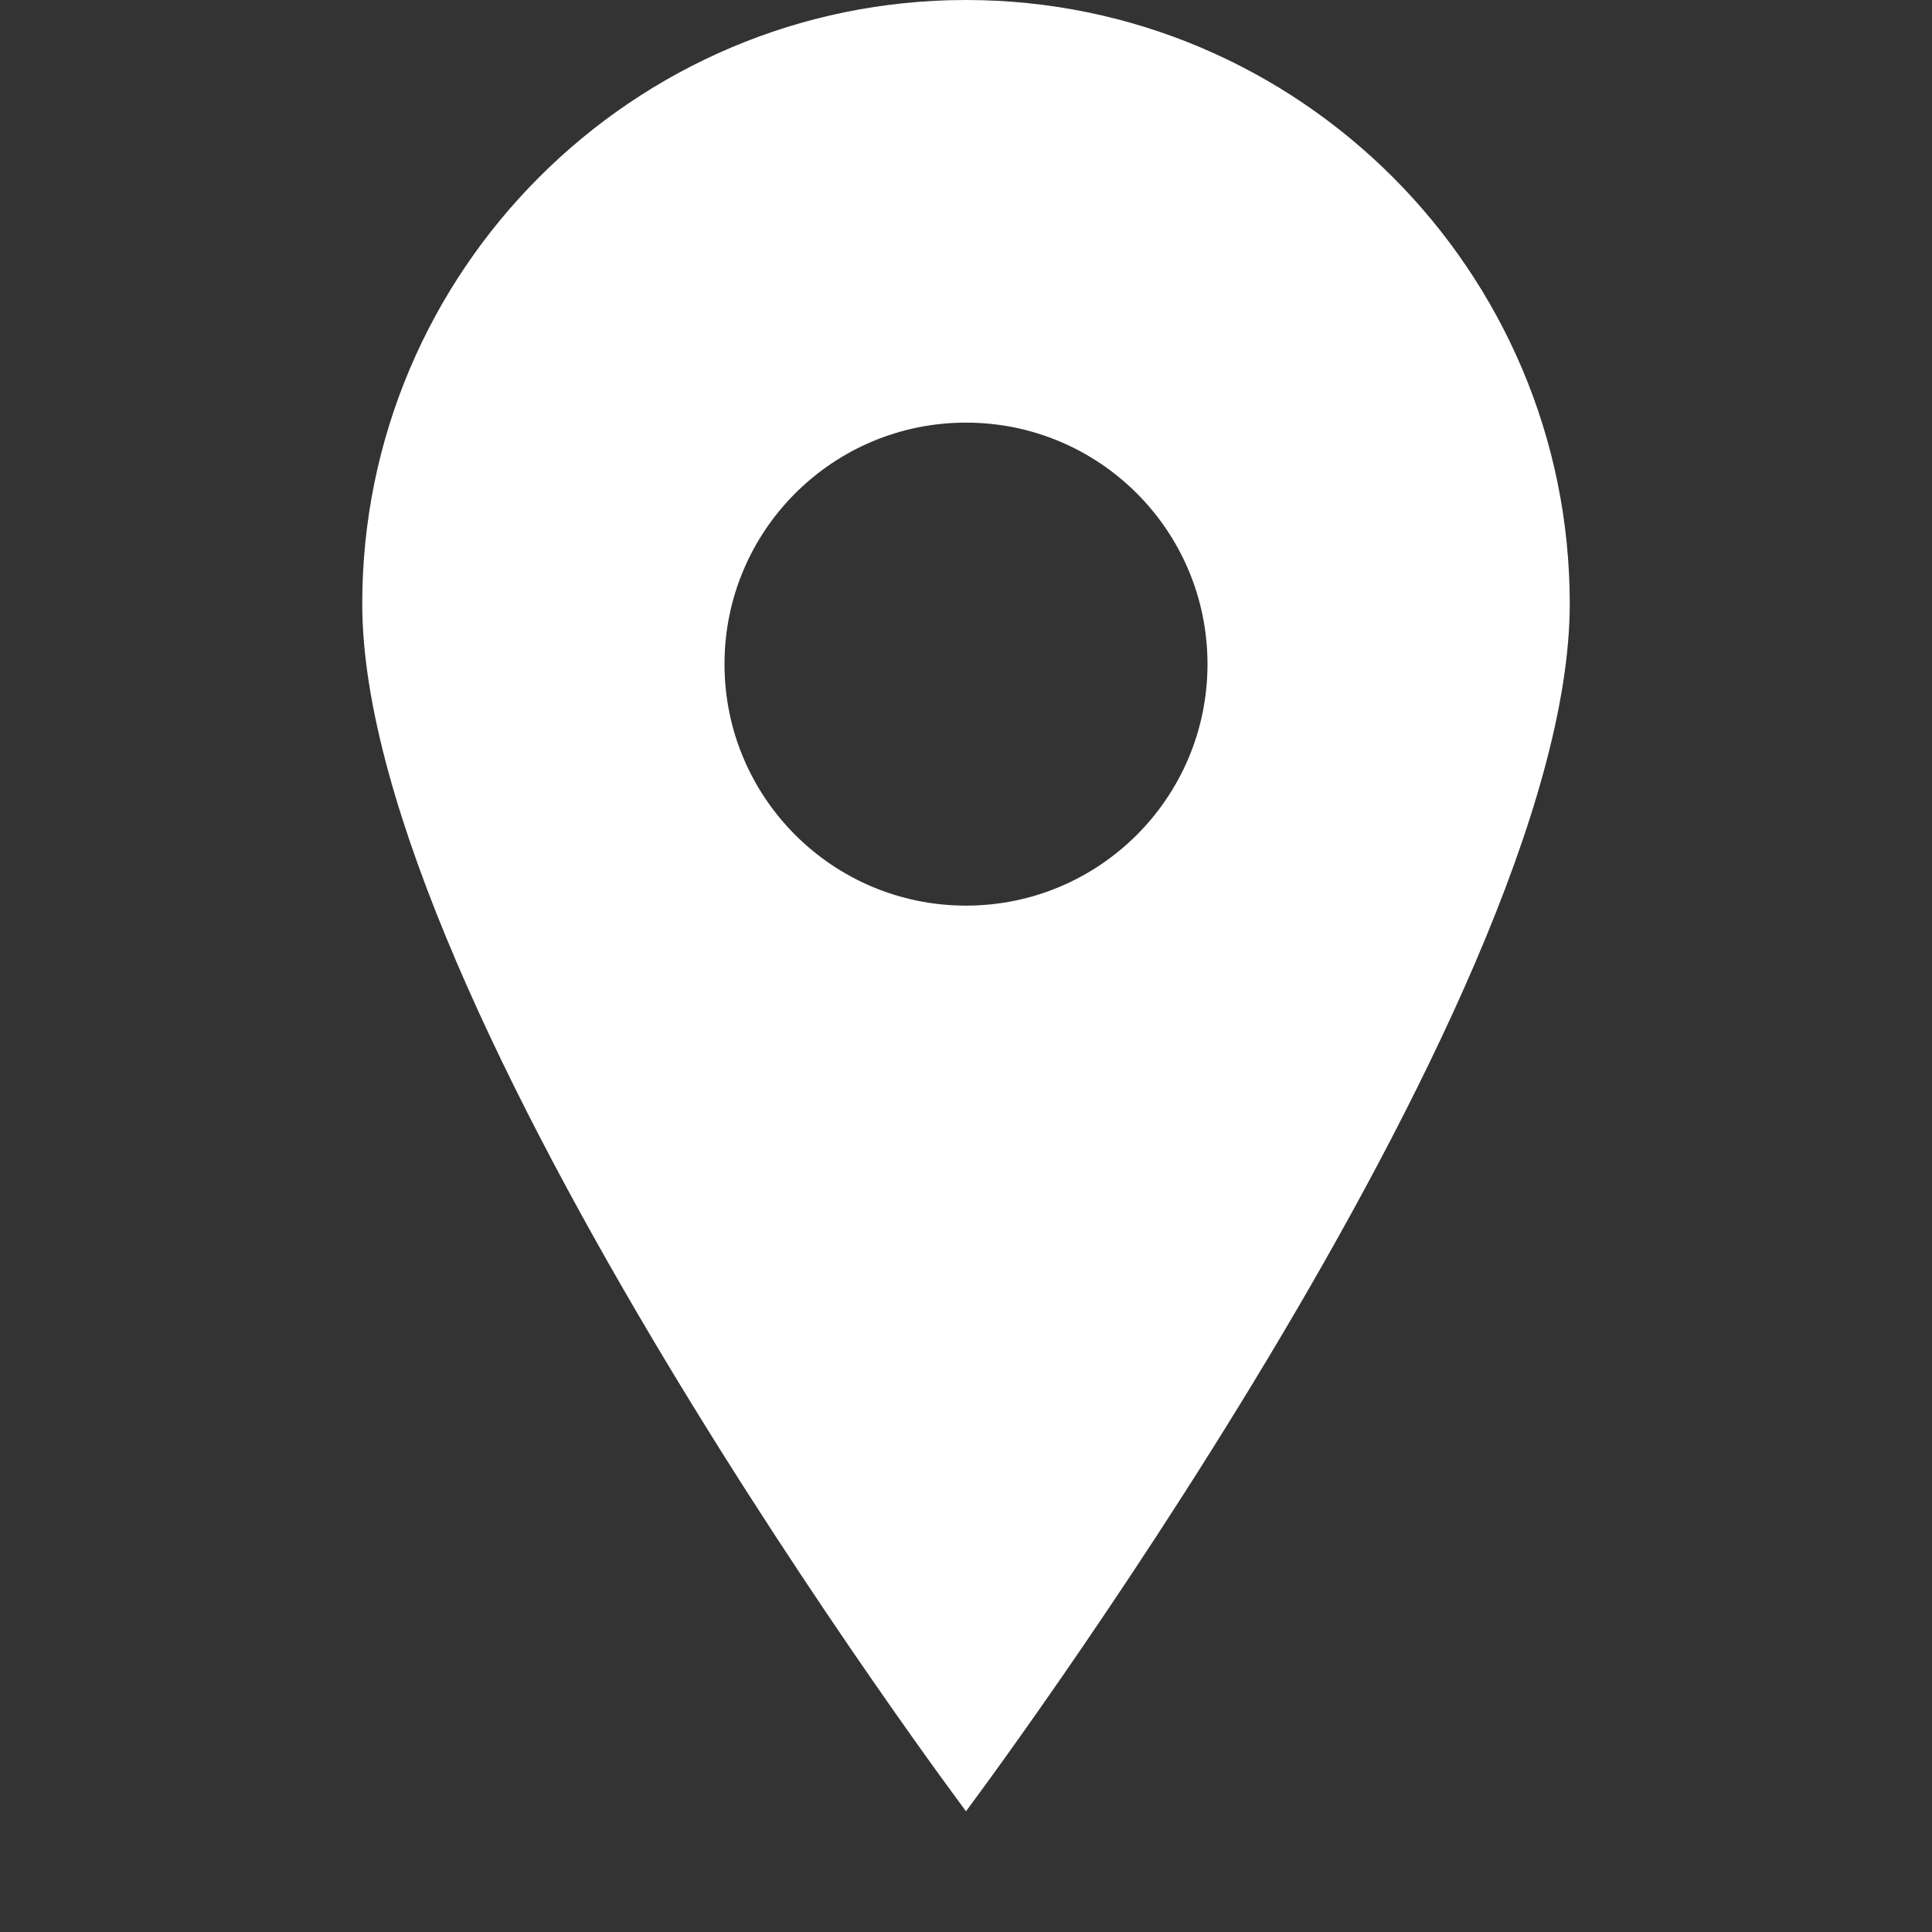 <svg width="16" height="16" viewBox="0 0 16 16" fill="none" xmlns="http://www.w3.org/2000/svg">
  <rect x="0" y="0" width="16" height="16" fill="#333333" stroke="none"/>
  <path d="M8 0C5.243 0 3 2.243 3 5C3 8.333 8 15 8 15C8 15 13 8.333 13 5C13 2.243 10.757 0 8 0ZM8 7.5C6.895 7.5 6 6.605 6 5.5C6 4.395 6.895 3.5 8 3.5C9.105 3.5 10 4.395 10 5.5C10 6.605 9.105 7.5 8 7.5Z" fill="white"/>
</svg>
